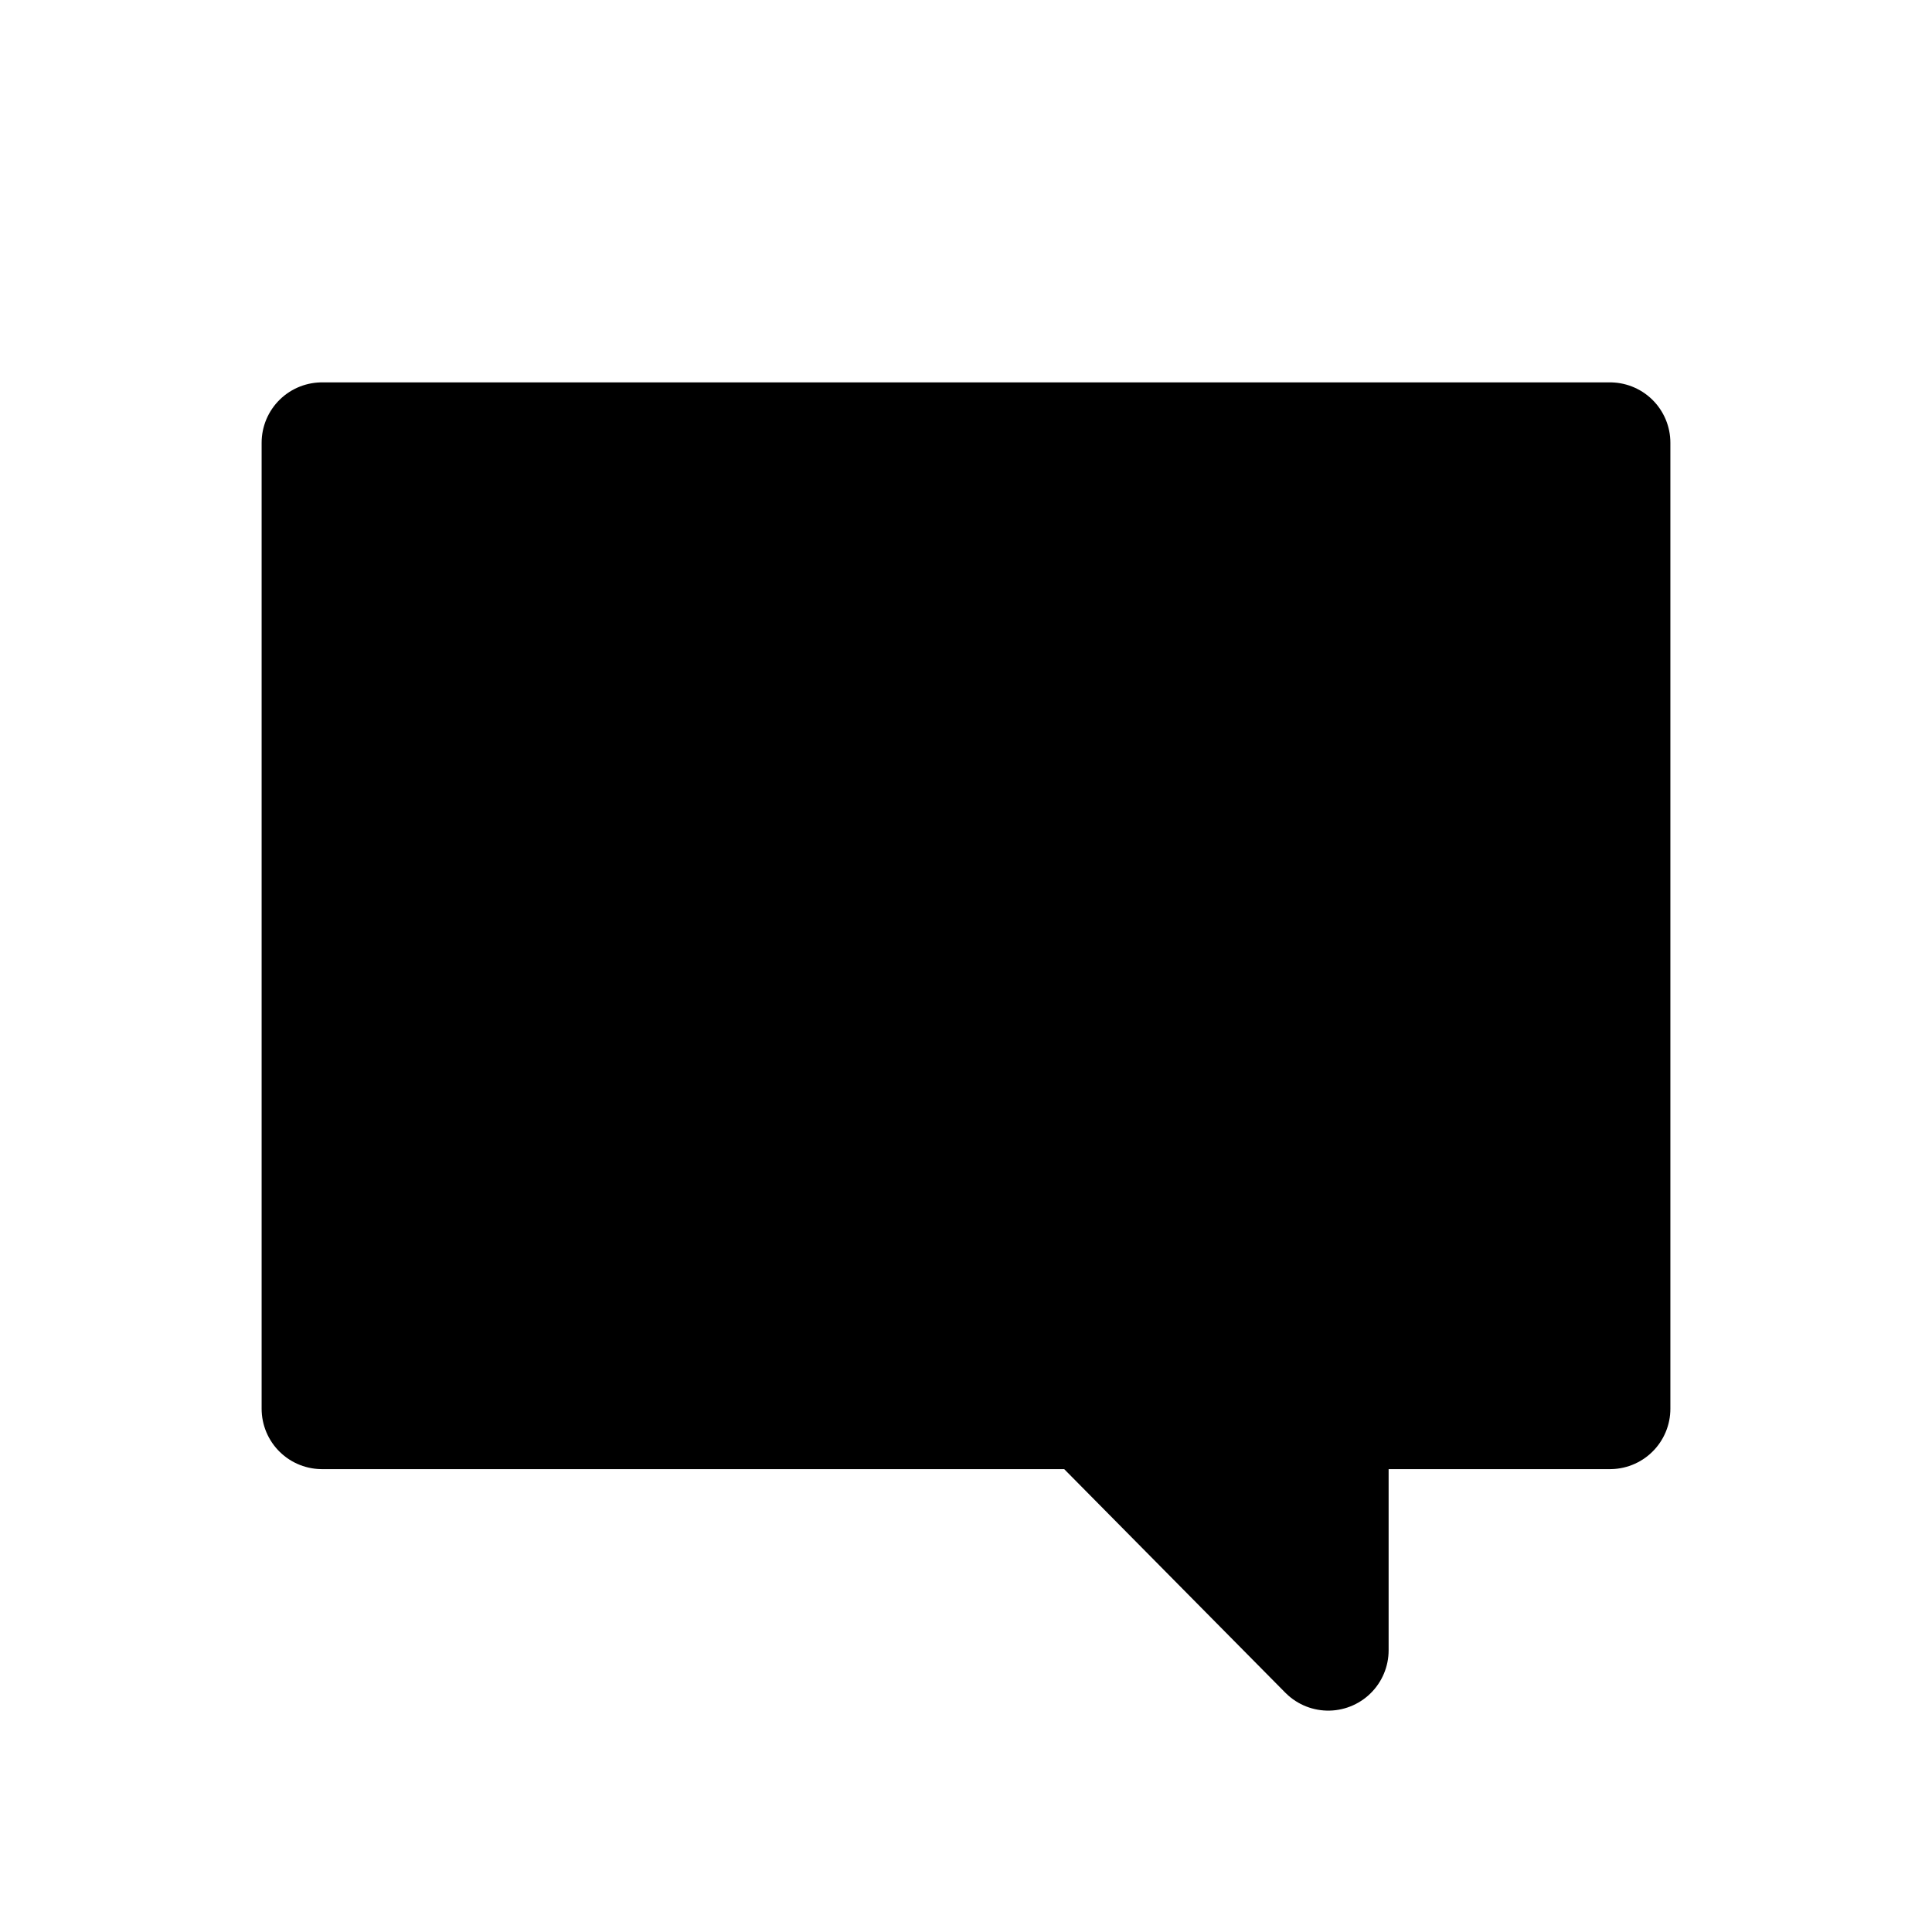 <svg width="24" height="24" viewBox="0 0 24 24" fill="none" xmlns="http://www.w3.org/2000/svg">
<path d="M13.533 17.5H4V5.5H20V17.5H16.5V20.5L13.533 17.5Z" fill="black" stroke="black" stroke-width="1.5" stroke-linejoin="round"/>
</svg>
